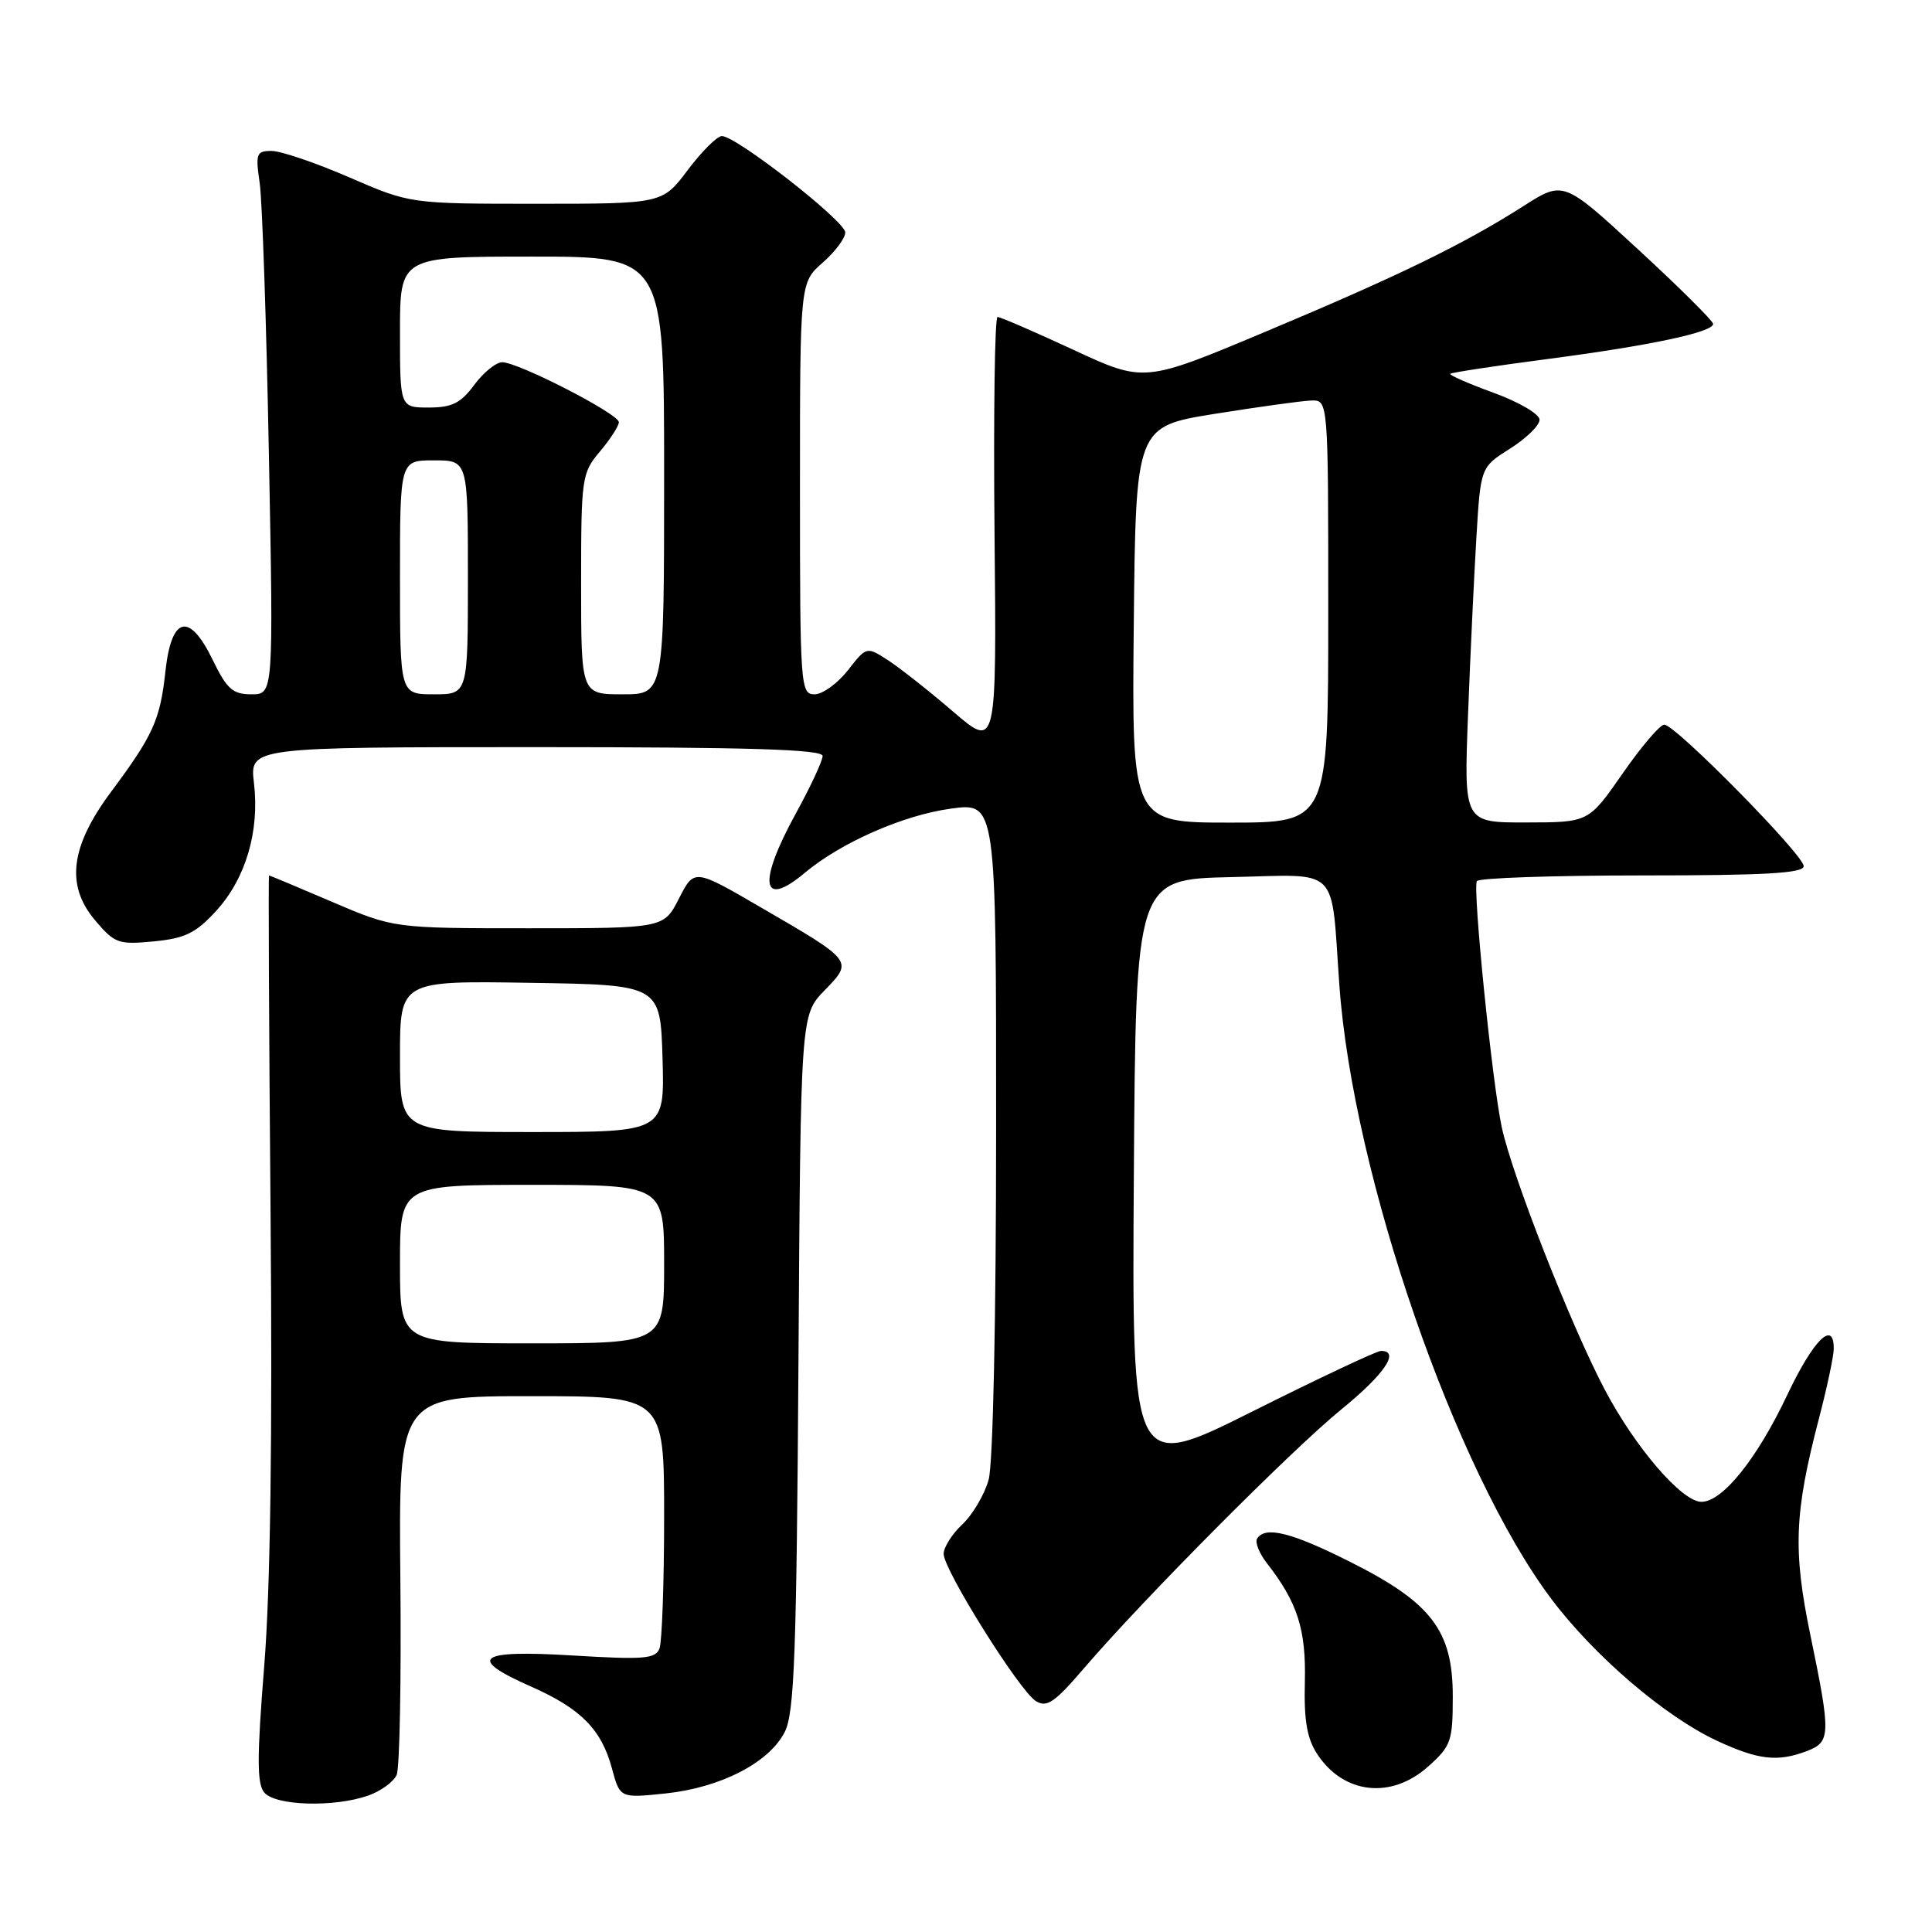 <?xml version="1.0" encoding="UTF-8" standalone="no"?>
<!DOCTYPE svg PUBLIC "-//W3C//DTD SVG 1.1//EN" "http://www.w3.org/Graphics/SVG/1.1/DTD/svg11.dtd" >
<svg xmlns="http://www.w3.org/2000/svg" xmlns:xlink="http://www.w3.org/1999/xlink" version="1.1" viewBox="0 0 256 256">
 <g >
 <path fill="currentColor"
d=" M 48.77 237.93 C 50.46 237.34 52.16 236.10 52.56 235.18 C 52.96 234.26 53.18 222.59 53.05 209.25 C 52.82 185.00 52.82 185.00 70.41 185.00 C 88.00 185.00 88.00 185.00 88.00 200.92 C 88.00 209.67 87.72 217.55 87.39 218.43 C 86.86 219.81 85.32 219.93 75.89 219.36 C 63.23 218.59 61.78 219.69 70.41 223.50 C 76.98 226.41 79.70 229.16 81.09 234.34 C 82.15 238.27 82.15 238.27 88.21 237.64 C 95.50 236.87 101.94 233.55 103.99 229.48 C 105.26 226.98 105.55 219.05 105.80 180.50 C 106.09 134.50 106.09 134.50 109.25 131.24 C 113.07 127.30 113.13 127.38 100.74 120.19 C 91.99 115.10 91.99 115.10 89.97 119.05 C 87.96 123.00 87.96 123.00 70.07 123.00 C 52.18 123.00 52.18 123.00 44.00 119.50 C 39.50 117.57 35.74 116.00 35.65 116.00 C 35.55 116.00 35.64 136.14 35.85 160.75 C 36.11 190.58 35.83 210.59 35.01 220.76 C 34.04 232.86 34.04 236.34 35.01 237.51 C 36.48 239.28 44.23 239.51 48.77 237.93 Z  M 189.23 234.08 C 192.28 231.36 192.50 230.73 192.50 224.75 C 192.50 216.07 189.68 212.37 178.95 206.98 C 171.13 203.04 167.63 202.17 166.57 203.88 C 166.27 204.37 166.86 205.83 167.87 207.13 C 171.93 212.34 173.07 215.92 172.90 222.85 C 172.77 227.96 173.18 230.35 174.54 232.43 C 178.03 237.74 184.34 238.45 189.23 234.08 Z  M 239.43 232.02 C 242.58 230.83 242.61 229.83 239.90 216.73 C 237.56 205.46 237.75 200.50 241.01 188.00 C 242.09 183.88 242.97 179.71 242.98 178.75 C 243.02 174.81 240.28 177.52 236.81 184.86 C 232.81 193.31 228.24 199.00 225.45 199.00 C 222.86 199.00 216.67 191.80 212.61 184.08 C 208.11 175.52 200.35 155.73 198.99 149.36 C 197.70 143.31 195.12 117.77 195.69 116.75 C 195.93 116.34 205.77 116.00 217.56 116.00 C 233.86 116.00 239.00 115.71 239.00 114.77 C 239.00 113.28 221.97 95.99 220.52 96.02 C 219.96 96.02 217.47 98.94 215.00 102.50 C 210.50 108.97 210.50 108.97 202.24 108.98 C 193.97 109.00 193.97 109.00 194.52 94.75 C 194.82 86.91 195.32 76.32 195.63 71.20 C 196.19 61.90 196.19 61.90 200.10 59.44 C 202.24 58.08 204.00 56.37 204.00 55.62 C 204.00 54.87 201.27 53.27 197.92 52.05 C 194.57 50.83 191.98 49.69 192.17 49.53 C 192.35 49.36 198.12 48.48 205.00 47.58 C 218.62 45.80 227.00 44.02 227.00 42.92 C 227.00 42.54 222.54 38.10 217.08 33.07 C 207.16 23.92 207.16 23.92 201.83 27.33 C 193.91 32.38 185.30 36.57 167.55 44.01 C 151.60 50.70 151.60 50.70 142.23 46.35 C 137.08 43.96 132.55 42.00 132.18 42.00 C 131.81 42.00 131.63 54.88 131.78 70.62 C 132.06 99.25 132.06 99.25 126.28 94.28 C 123.10 91.55 119.22 88.49 117.66 87.48 C 114.82 85.65 114.82 85.65 112.34 88.83 C 110.97 90.57 108.99 92.00 107.93 92.00 C 106.07 92.00 106.00 90.99 106.00 64.72 C 106.00 37.45 106.00 37.45 109.00 34.81 C 110.65 33.37 112.00 31.56 112.00 30.80 C 112.00 29.30 97.50 17.98 95.64 18.03 C 95.01 18.05 92.98 20.07 91.13 22.53 C 87.77 27.00 87.77 27.00 71.06 27.00 C 54.35 27.00 54.35 27.00 46.28 23.50 C 41.83 21.57 37.21 20.00 35.99 20.00 C 33.97 20.00 33.84 20.35 34.41 24.25 C 34.75 26.59 35.30 42.79 35.63 60.25 C 36.24 92.00 36.24 92.00 33.32 92.00 C 30.84 92.00 30.06 91.31 28.18 87.43 C 25.07 81.03 22.70 81.63 21.91 89.04 C 21.22 95.37 20.29 97.44 14.74 104.89 C 9.33 112.15 8.68 117.28 12.57 121.91 C 15.19 125.01 15.67 125.19 20.37 124.74 C 24.51 124.34 25.94 123.65 28.63 120.71 C 32.56 116.42 34.41 110.16 33.65 103.75 C 33.09 99.00 33.09 99.00 71.05 99.00 C 99.30 99.00 109.00 99.30 109.00 100.17 C 109.00 100.81 107.42 104.20 105.50 107.70 C 100.36 117.05 100.87 120.49 106.67 115.63 C 111.46 111.63 119.69 108.01 125.99 107.15 C 132.00 106.33 132.00 106.33 131.99 149.42 C 131.99 174.85 131.58 193.96 131.00 196.07 C 130.45 198.04 128.88 200.71 127.50 202.00 C 126.13 203.29 125.02 205.06 125.04 205.92 C 125.09 208.09 135.09 224.05 137.24 225.39 C 138.71 226.31 139.73 225.61 143.69 220.99 C 151.55 211.83 171.11 192.15 177.75 186.74 C 183.47 182.08 185.55 179.00 182.99 179.00 C 182.43 179.00 174.78 182.61 165.98 187.01 C 149.98 195.02 149.98 195.02 150.24 155.76 C 150.50 116.50 150.50 116.50 163.20 116.22 C 177.72 115.90 176.33 114.51 177.47 130.50 C 179.26 155.66 192.81 194.91 205.57 211.88 C 211.24 219.42 220.60 227.44 227.49 230.65 C 232.98 233.21 235.55 233.50 239.43 232.02 Z  M 53.00 167.50 C 53.00 157.00 53.00 157.00 70.50 157.00 C 88.00 157.00 88.00 157.00 88.00 167.50 C 88.00 178.00 88.00 178.00 70.50 178.00 C 53.00 178.00 53.00 178.00 53.00 167.50 Z  M 53.00 139.98 C 53.00 129.95 53.00 129.95 70.25 130.23 C 87.50 130.50 87.50 130.50 87.79 140.25 C 88.07 150.00 88.07 150.00 70.54 150.00 C 53.00 150.00 53.00 150.00 53.00 139.98 Z  M 150.23 82.76 C 150.50 56.52 150.50 56.52 161.00 54.83 C 166.78 53.91 172.51 53.11 173.75 53.07 C 176.00 53.00 176.00 53.00 176.00 81.00 C 176.00 109.00 176.00 109.00 162.98 109.00 C 149.97 109.00 149.97 109.00 150.23 82.76 Z  M 53.00 76.50 C 53.00 61.00 53.00 61.00 57.50 61.00 C 62.00 61.00 62.00 61.00 62.00 76.50 C 62.00 92.00 62.00 92.00 57.50 92.00 C 53.00 92.00 53.00 92.00 53.00 76.50 Z  M 77.00 77.39 C 77.00 63.27 77.08 62.69 79.50 59.82 C 80.88 58.18 82.00 56.44 82.00 55.94 C 82.00 54.84 68.68 48.00 66.55 48.00 C 65.73 48.00 64.06 49.35 62.84 51.00 C 61.05 53.42 59.89 54.00 56.81 54.00 C 53.00 54.00 53.00 54.00 53.00 44.00 C 53.00 34.00 53.00 34.00 70.50 34.00 C 88.00 34.00 88.00 34.00 88.00 63.00 C 88.00 92.00 88.00 92.00 82.50 92.00 C 77.00 92.00 77.00 92.00 77.00 77.39 Z "/>
</g>
</svg>